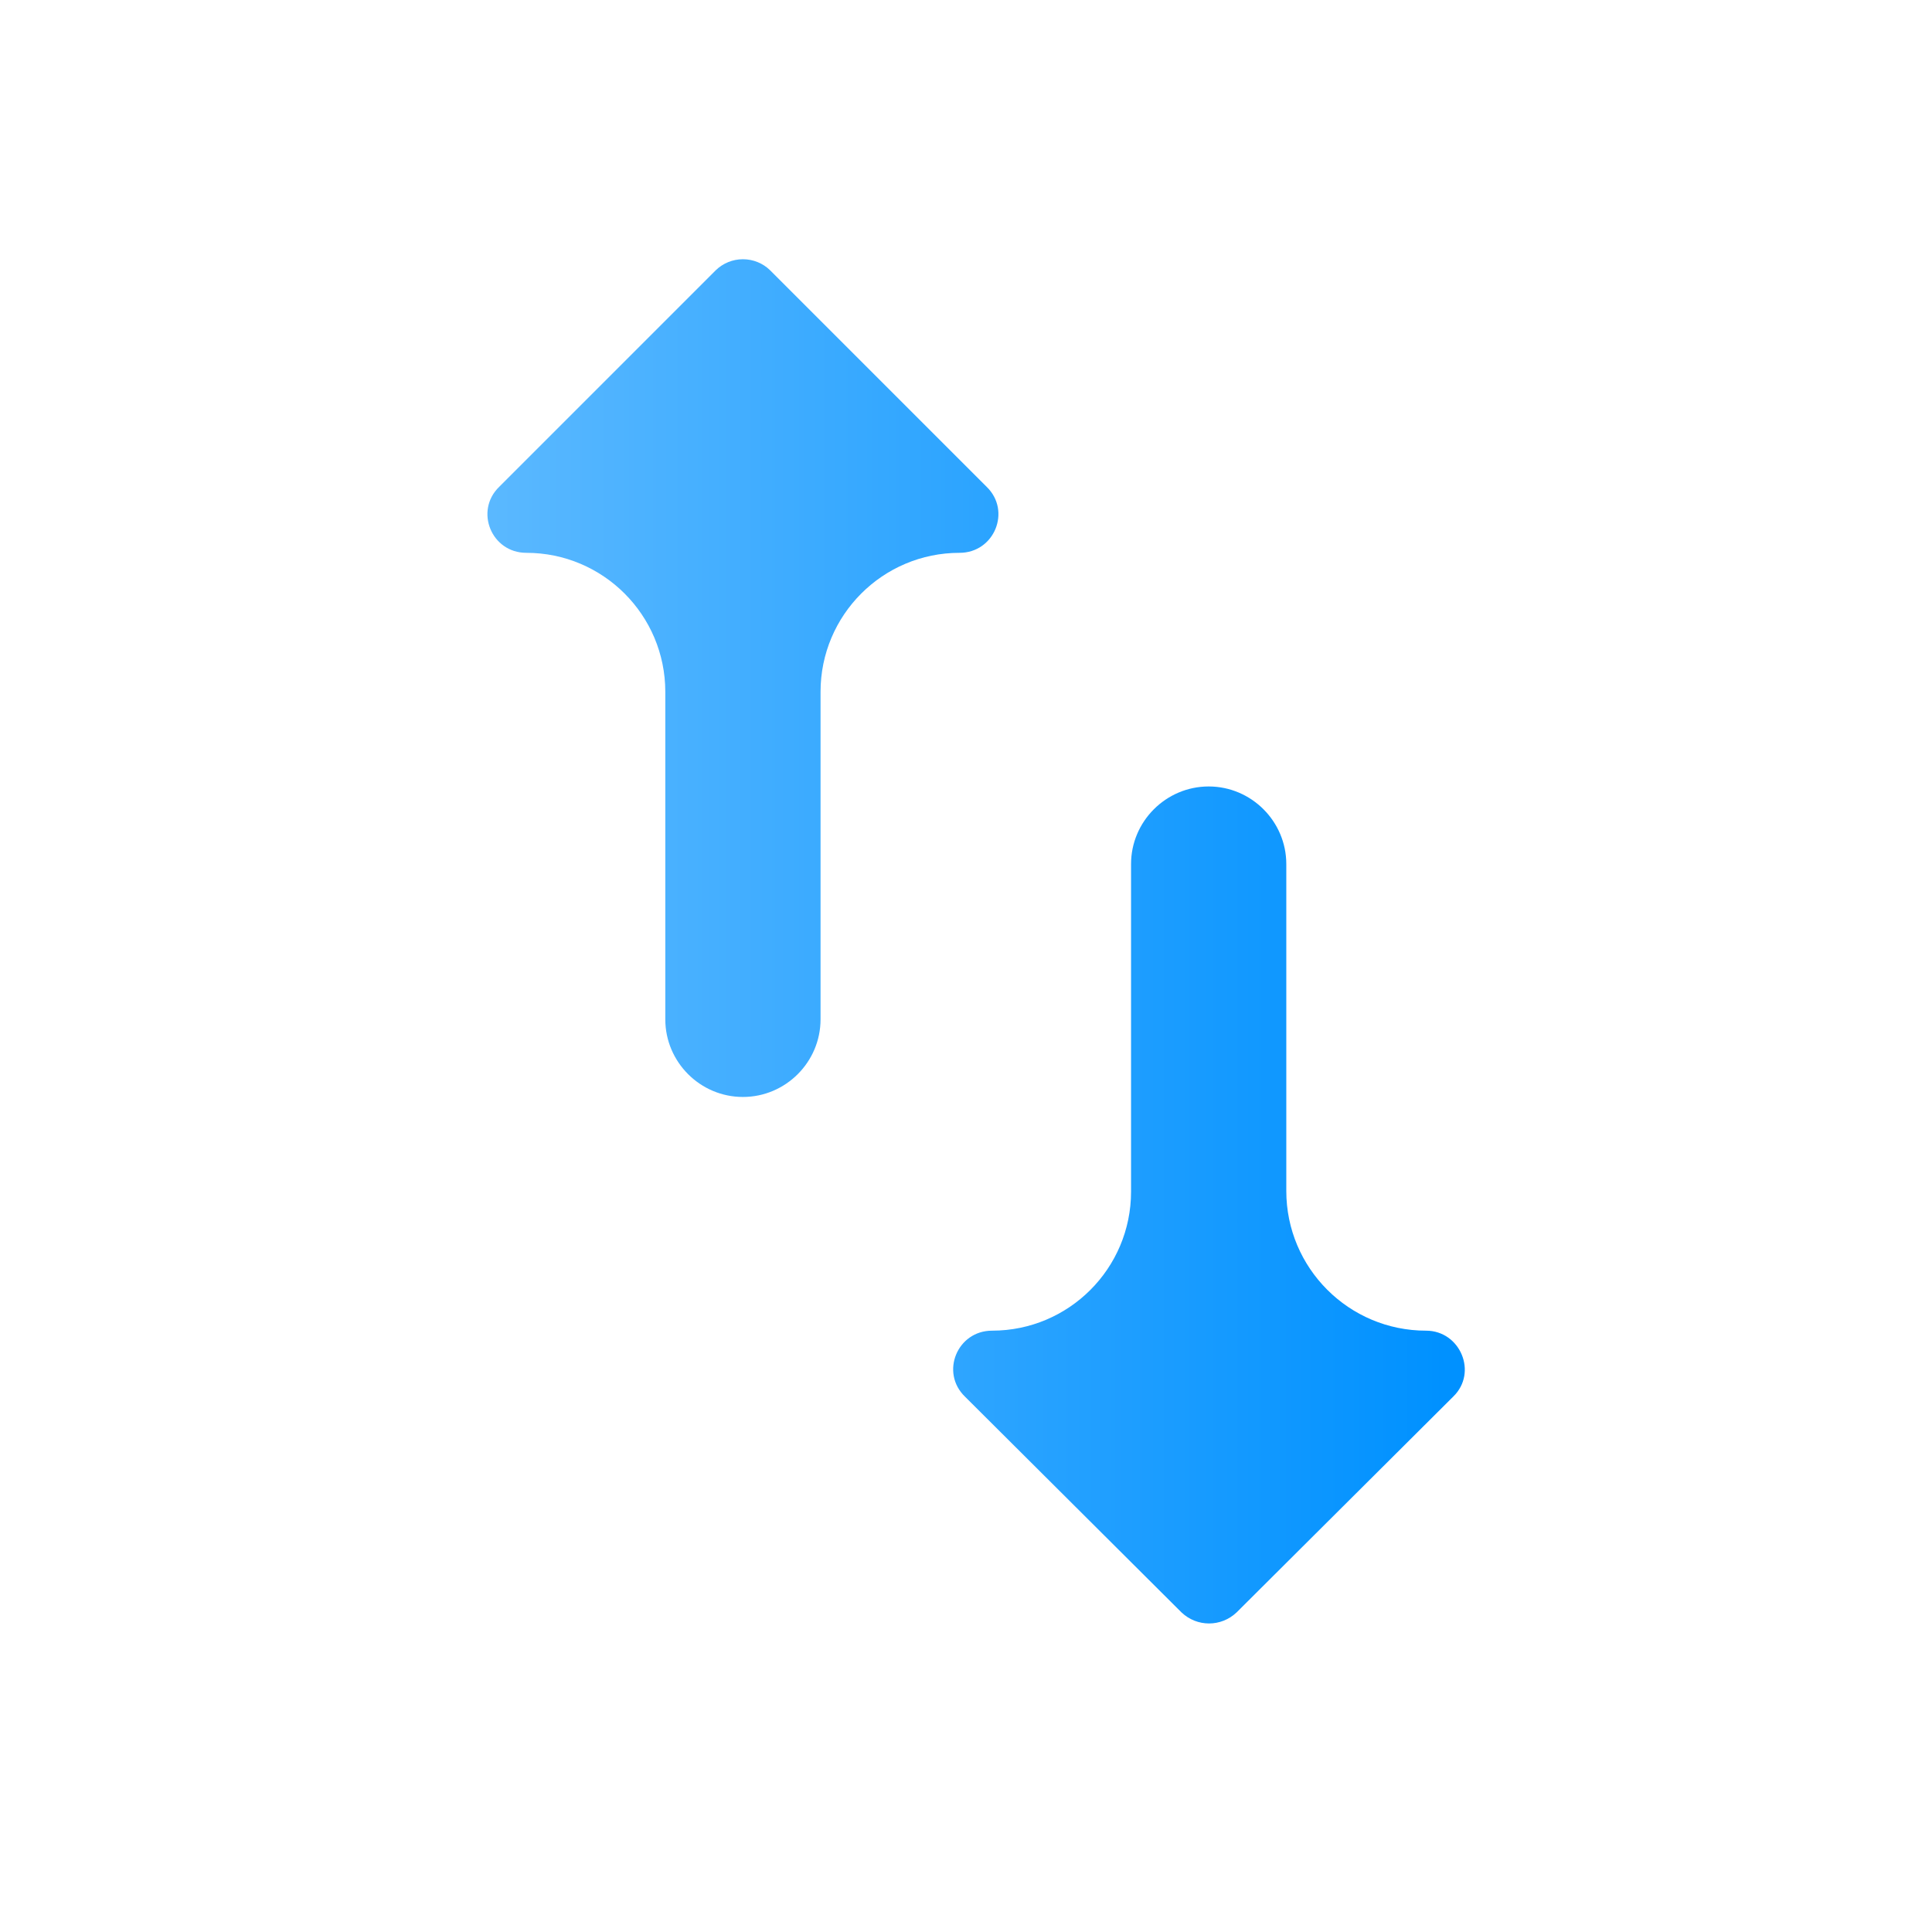<svg width="28" height="28" viewBox="0 0 28 28" fill="none" xmlns="http://www.w3.org/2000/svg">
<path d="M20.667 19.285C19.549 19.285 18.642 18.378 18.642 17.26V12.523C18.642 11.905 18.136 11.398 17.517 11.398C16.898 11.398 16.392 11.905 16.392 12.523V17.271C16.392 18.383 15.49 19.285 14.378 19.285C13.872 19.285 13.624 19.892 13.985 20.241L17.123 23.368C17.348 23.582 17.697 23.582 17.922 23.368L21.061 20.241C21.421 19.892 21.162 19.285 20.667 19.285ZM10.373 3.917L7.234 7.056C6.875 7.405 7.122 8.012 7.628 8.012C8.74 8.012 9.642 8.914 9.642 10.026V14.773C9.642 15.392 10.148 15.898 10.767 15.898C11.386 15.898 11.892 15.392 11.892 14.773V10.026C11.892 8.914 12.794 8.012 13.906 8.012C14.412 8.012 14.659 7.405 14.3 7.056L11.161 3.917C11.056 3.814 10.914 3.757 10.767 3.757C10.62 3.757 10.479 3.814 10.373 3.917Z" fill="url(#paint0_linear_95_1804)"/>
<defs>
<linearGradient id="paint0_linear_95_1804" x1="6.821" y1="13.643" x2="21.229" y2="13.643" gradientUnits="userSpaceOnUse">
<stop stop-color="#5CB9FF"/>
<stop offset="0.979" stop-color="#0091FF"/>
</linearGradient>
</defs>
</svg>
